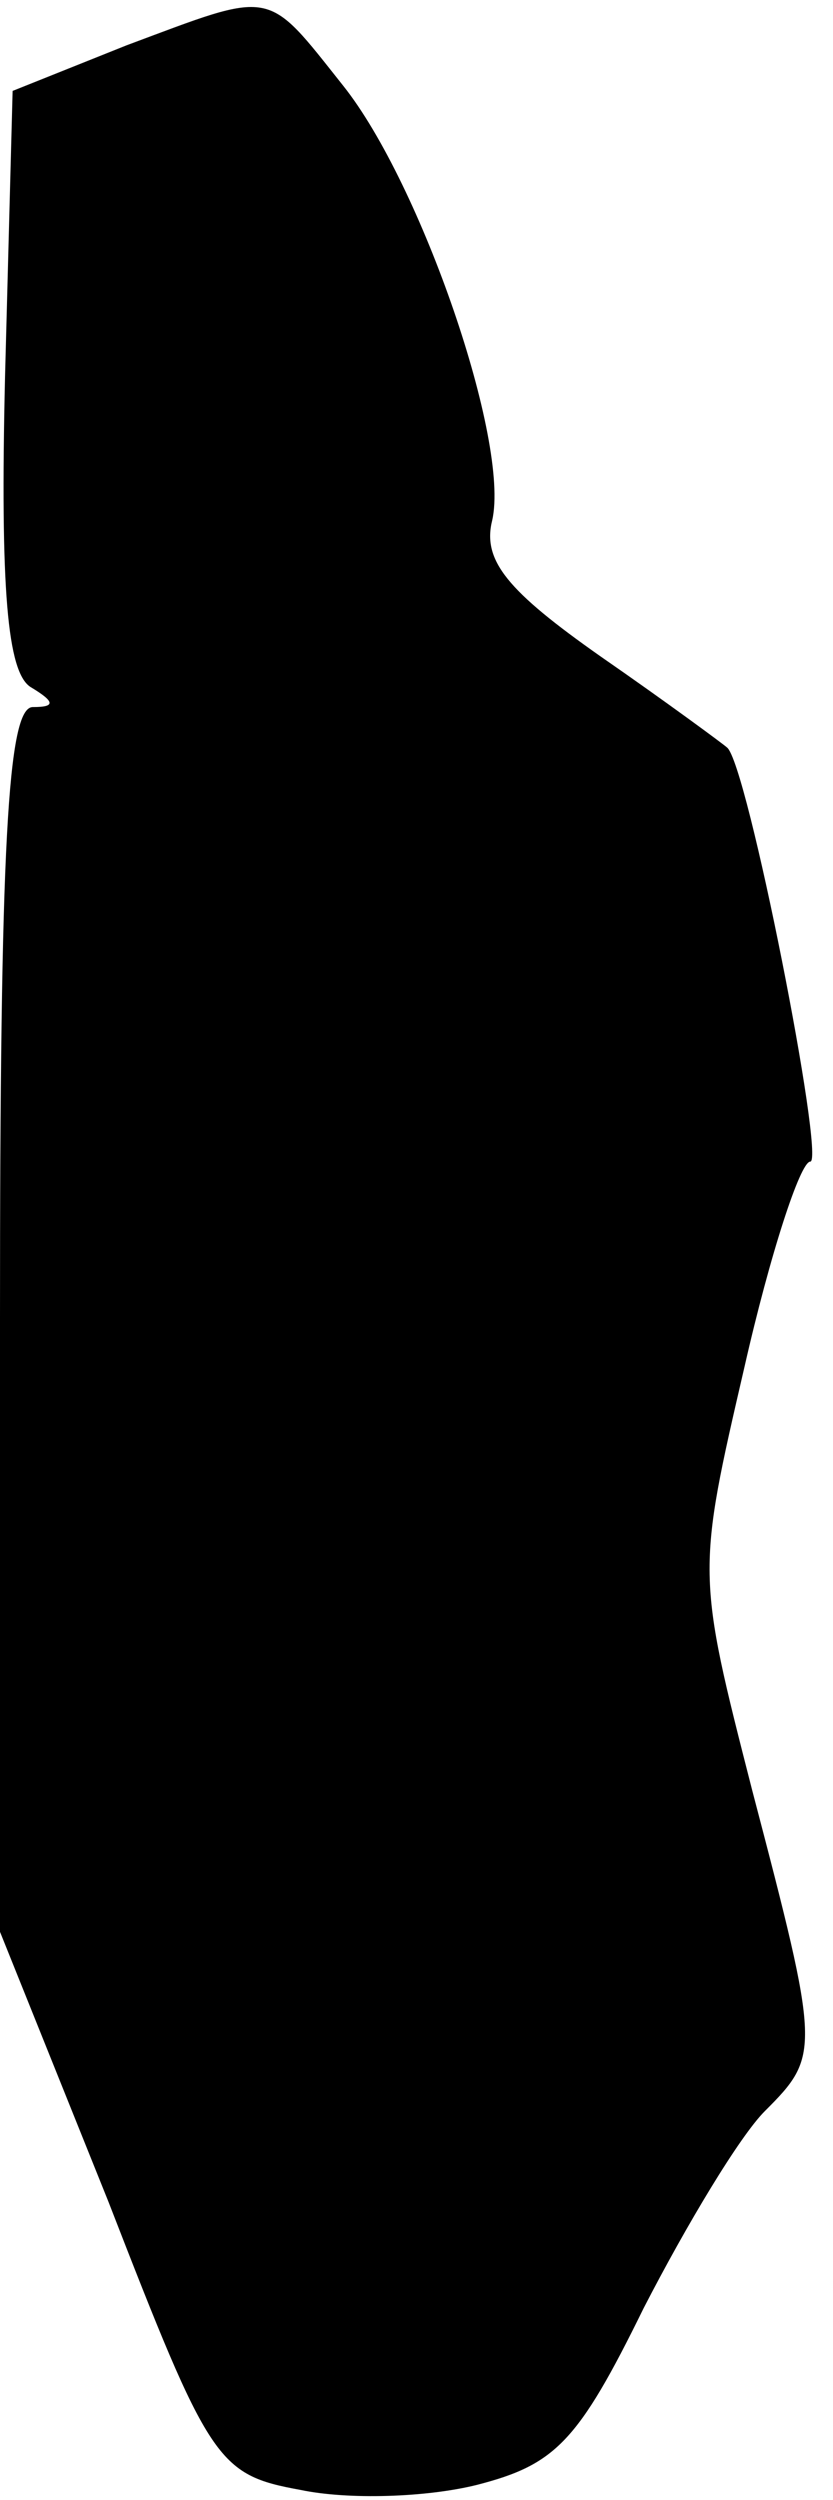 <?xml version="1.0" standalone="no"?>
<!DOCTYPE svg PUBLIC "-//W3C//DTD SVG 20010904//EN"
 "http://www.w3.org/TR/2001/REC-SVG-20010904/DTD/svg10.dtd">
<svg version="1.0" xmlns="http://www.w3.org/2000/svg"
 width="33pt" height="99pt" viewBox="0 0 33 99"
 preserveAspectRatio="xMidYMid meet">
<g transform="translate(0,99) scale(0.1,-0.1)"
fill="#000000" stroke="none">
<path fill="#000000" stroke="none" d="M50 972 l-45 -18 -3 -113 c-2 -85 1
-117 10 -123 10 -6 10 -8 1 -8 -10 0 -13 -55 -13 -242 l0 -243 43 -107 c40
-103 43 -108 76 -114 19 -4 50 -3 70 2 31 8 40 17 66 70 17 33 38 68 48 78 22
22 22 24 -5 127 -22 86 -22 86 -3 168 10 44 22 81 26 81 6 0 -25 158 -33 164
-1 1 -24 18 -50 36 -37 26 -47 38 -43 54 7 31 -28 133 -59 172 -31 39 -27 38
-86 16z"/>
</g>
</svg>
